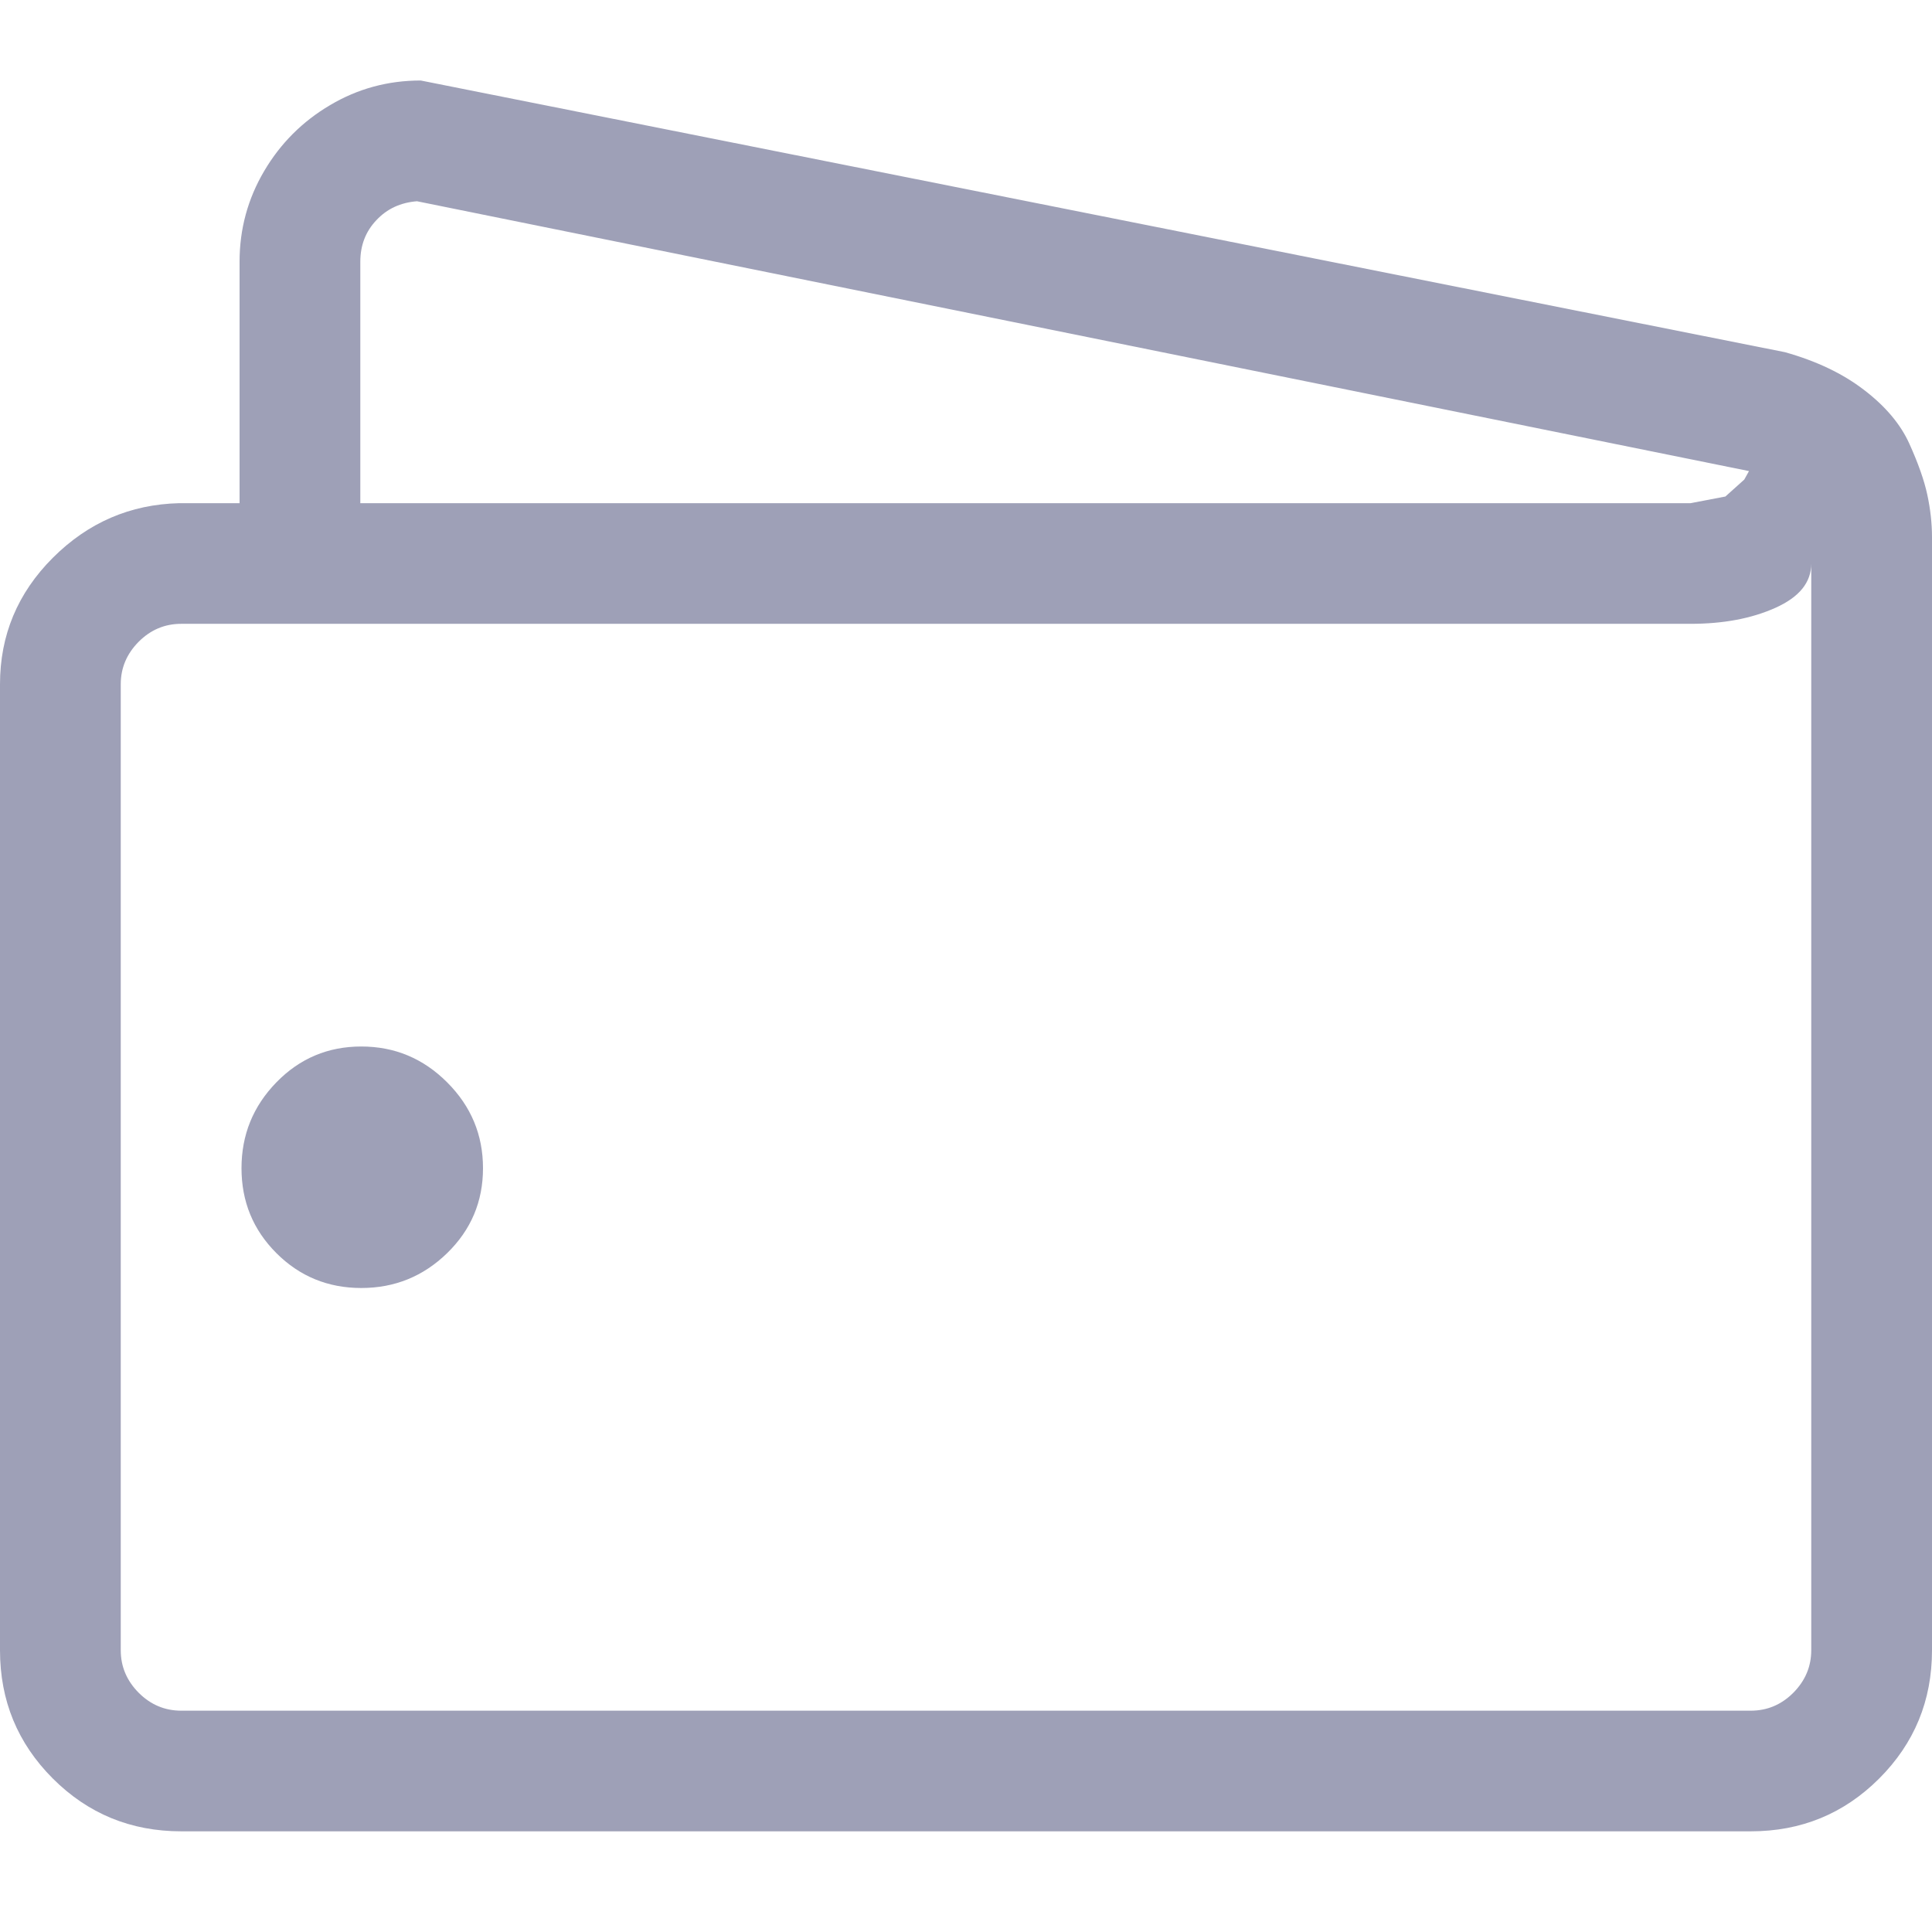 <svg width="18" height="18" viewBox="0 0 18 18" fill="none" xmlns="http://www.w3.org/2000/svg"><path d="M18 5.004C18 4.875 17.985 4.743 17.956 4.608C17.927 4.474 17.871 4.315 17.789 4.134C17.707 3.952 17.566 3.785 17.367 3.633C17.168 3.48 16.922 3.363 16.629 3.281L3.92 0.75C3.615 0.75 3.334 0.826 3.076 0.979C2.818 1.131 2.613 1.336 2.461 1.594C2.309 1.852 2.232 2.133 2.232 2.438V4.688H1.67C1.213 4.699 0.82 4.869 0.492 5.197C0.164 5.525 0 5.918 0 6.375V15.375C0 15.844 0.164 16.242 0.492 16.57C0.82 16.898 1.219 17.062 1.688 17.062H16.312C16.781 17.062 17.18 16.898 17.508 16.57C17.836 16.242 18 15.844 18 15.375V5.004ZM3.357 2.438C3.357 2.285 3.407 2.156 3.507 2.051C3.606 1.945 3.732 1.887 3.885 1.875L16.295 4.389L16.251 4.468L16.075 4.626L15.75 4.688H3.357V2.438ZM16.875 15.375C16.875 15.527 16.819 15.659 16.708 15.771C16.597 15.882 16.465 15.938 16.312 15.938H1.688C1.535 15.938 1.403 15.882 1.292 15.771C1.181 15.659 1.125 15.527 1.125 15.375V6.375C1.125 6.223 1.181 6.091 1.292 5.979C1.403 5.868 1.535 5.812 1.688 5.812H15.75C16.055 5.812 16.318 5.763 16.541 5.663C16.764 5.563 16.875 5.426 16.875 5.25V15.375ZM3.366 9.75C3.056 9.75 2.792 9.861 2.575 10.084C2.358 10.307 2.25 10.573 2.25 10.884C2.25 11.194 2.358 11.458 2.575 11.675C2.792 11.892 3.056 12 3.366 12C3.677 12 3.943 11.892 4.166 11.675C4.389 11.458 4.5 11.194 4.5 10.884C4.5 10.573 4.389 10.307 4.166 10.084C3.943 9.861 3.677 9.75 3.366 9.75Z" fill="#9EA0B7"></path></svg>
